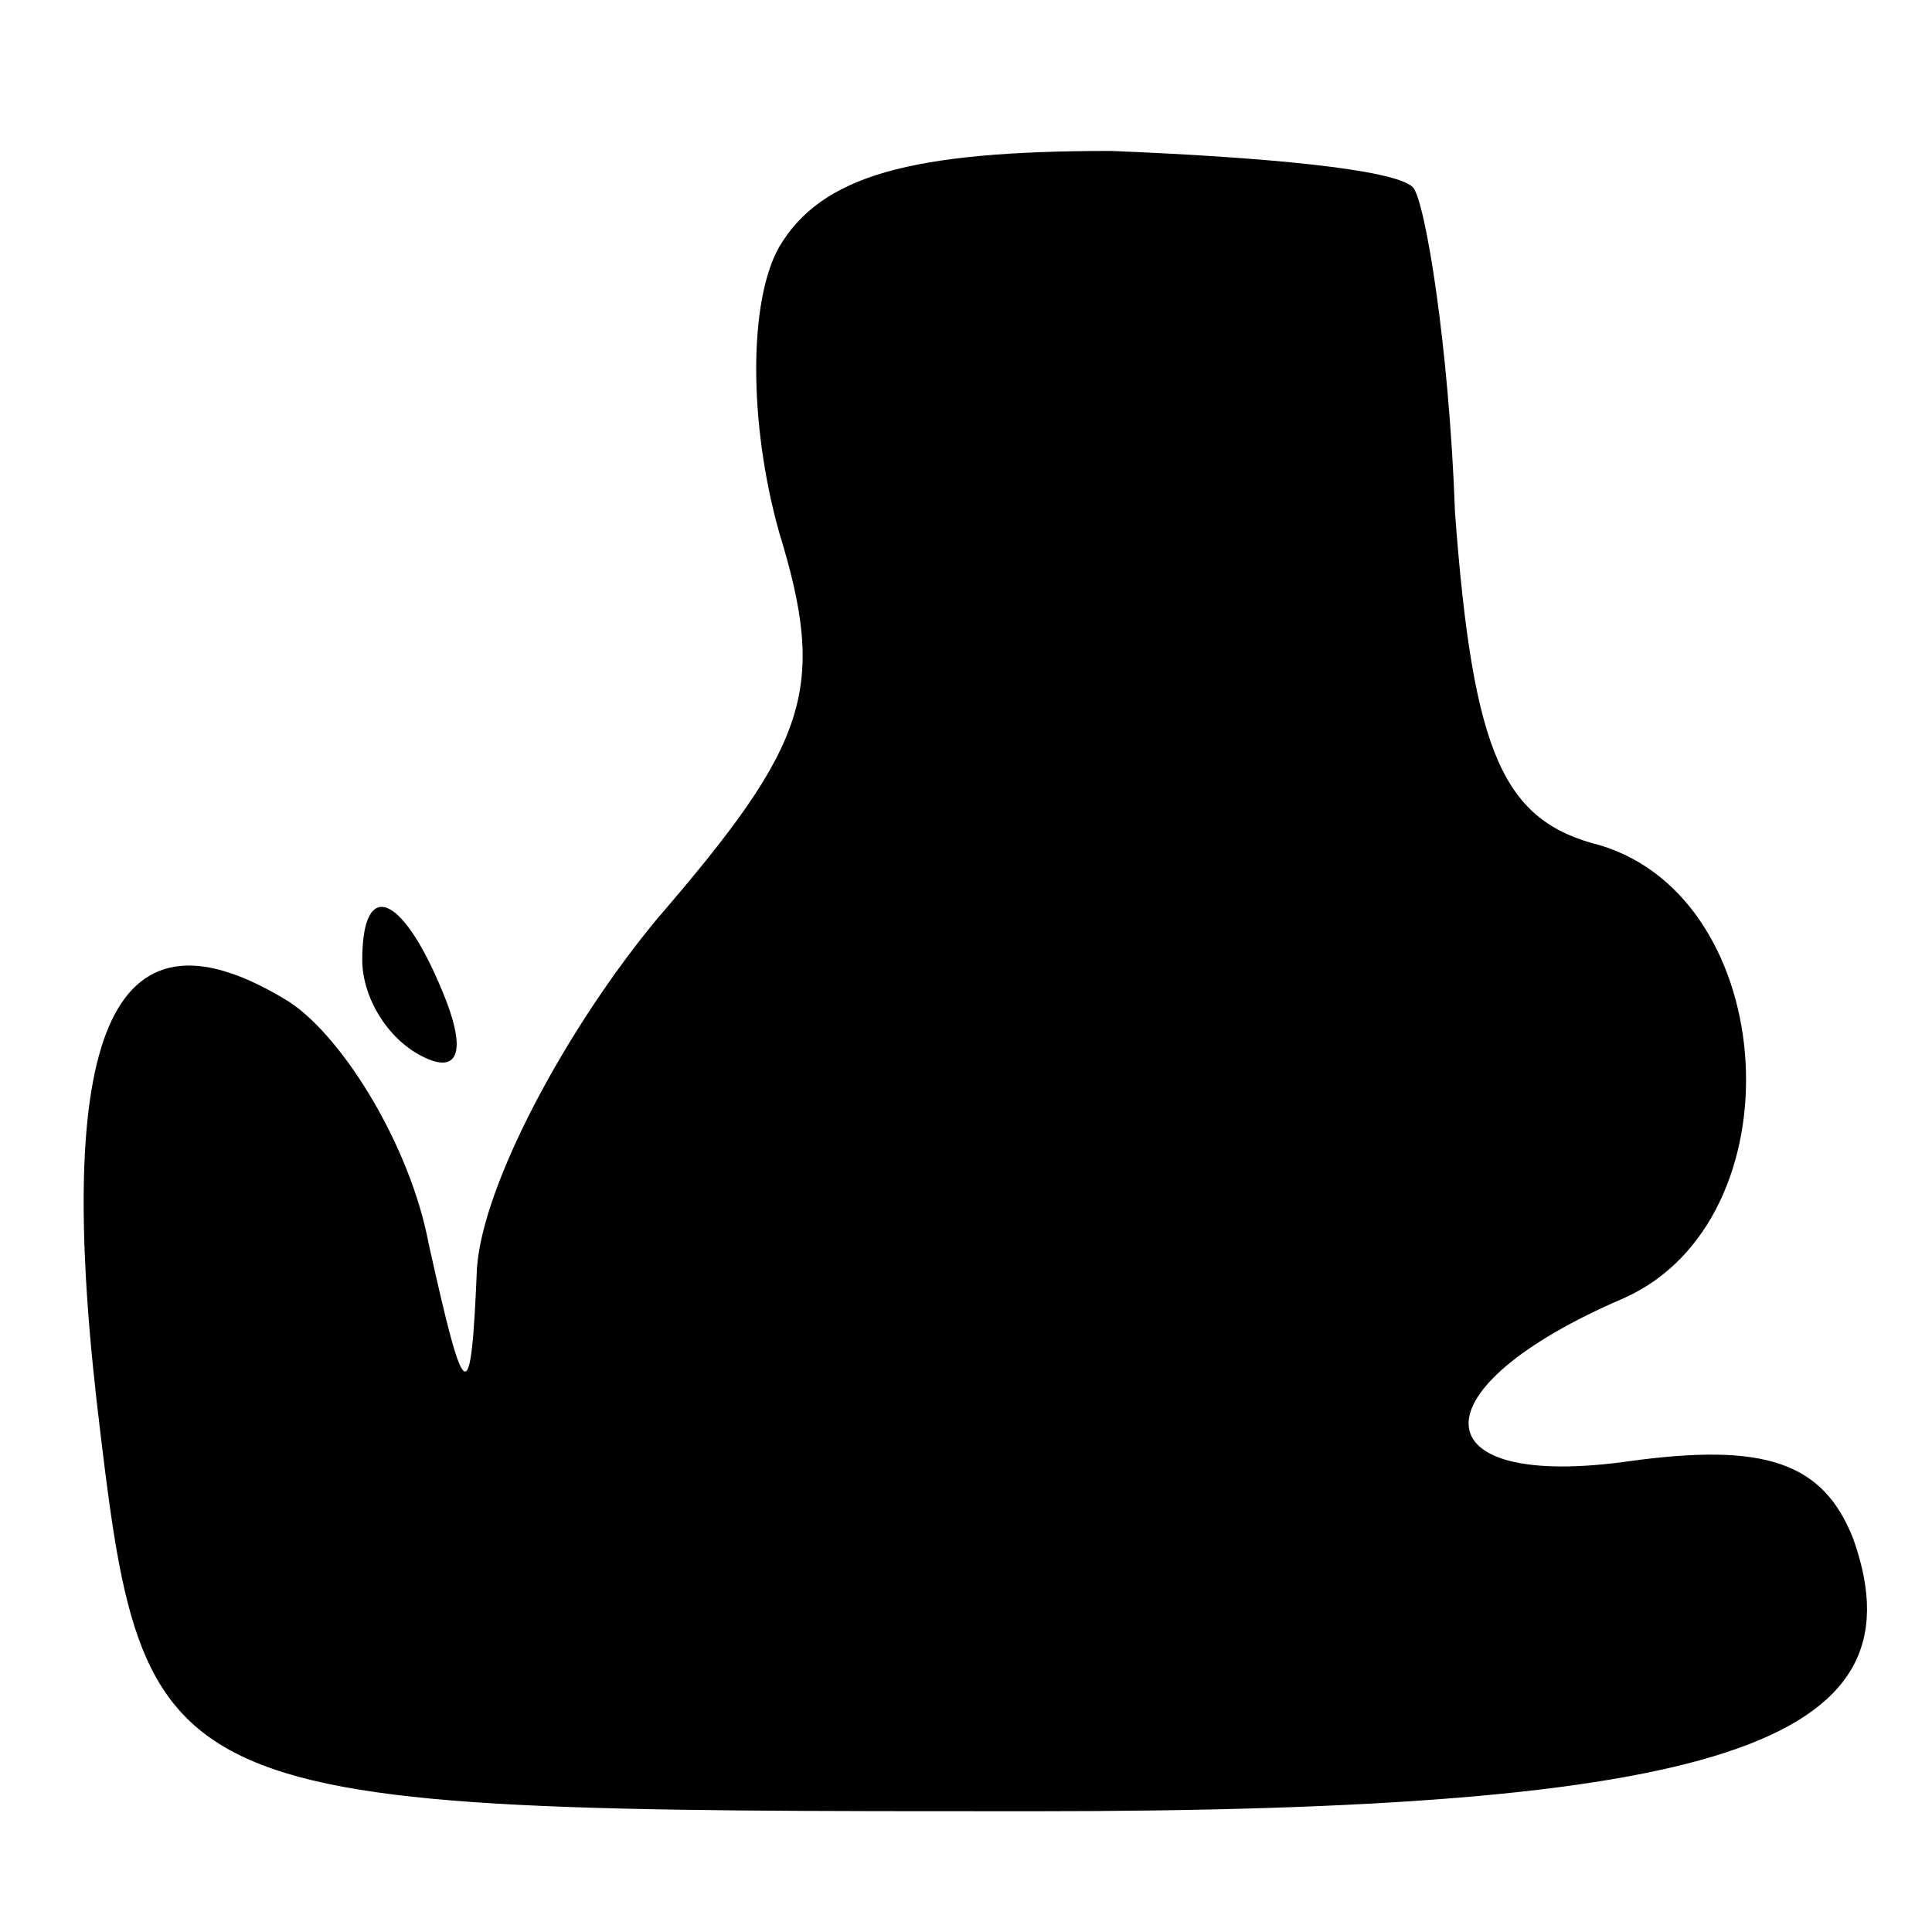 <?xml version="1.0" standalone="no"?>
<!DOCTYPE svg PUBLIC "-//W3C//DTD SVG 20010904//EN"
 "http://www.w3.org/TR/2001/REC-SVG-20010904/DTD/svg10.dtd">
<svg version="1.0" xmlns="http://www.w3.org/2000/svg"
 width="32pt" height="32pt" viewBox="0 0 32 32"
 preserveAspectRatio="xMidYMid meet">
<g transform="translate(0,32) scale(0.1,-0.1)"
fill="#000000" stroke="none">
<path fill="#000000" stroke="none" d="M129 279 c-5 -9 -5 -29 0 -47 8 -26 5
-35 -20 -64 -15 -18 -29 -44 -30 -58 -1 -24 -2 -23 -8 4 -3 16 -14 34 -23 40
-29 18 -39 -4 -32 -66 8 -68 8 -68 155 -68 113 0 148 11 136 45 -5 13 -15 16
-37 13 -35 -5 -36 12 -1 27 29 13 26 66 -4 75 -16 4 -21 15 -24 55 -1 28 -5
52 -7 54 -3 3 -25 5 -50 6 -33 0 -48 -4 -55 -16z"/>
<path fill="#000000" stroke="none" d="M60 161 c0 -6 4 -13 10 -16 6 -3 7 1 4
9 -7 18 -14 21 -14 7z"/>
</g>
</svg>
